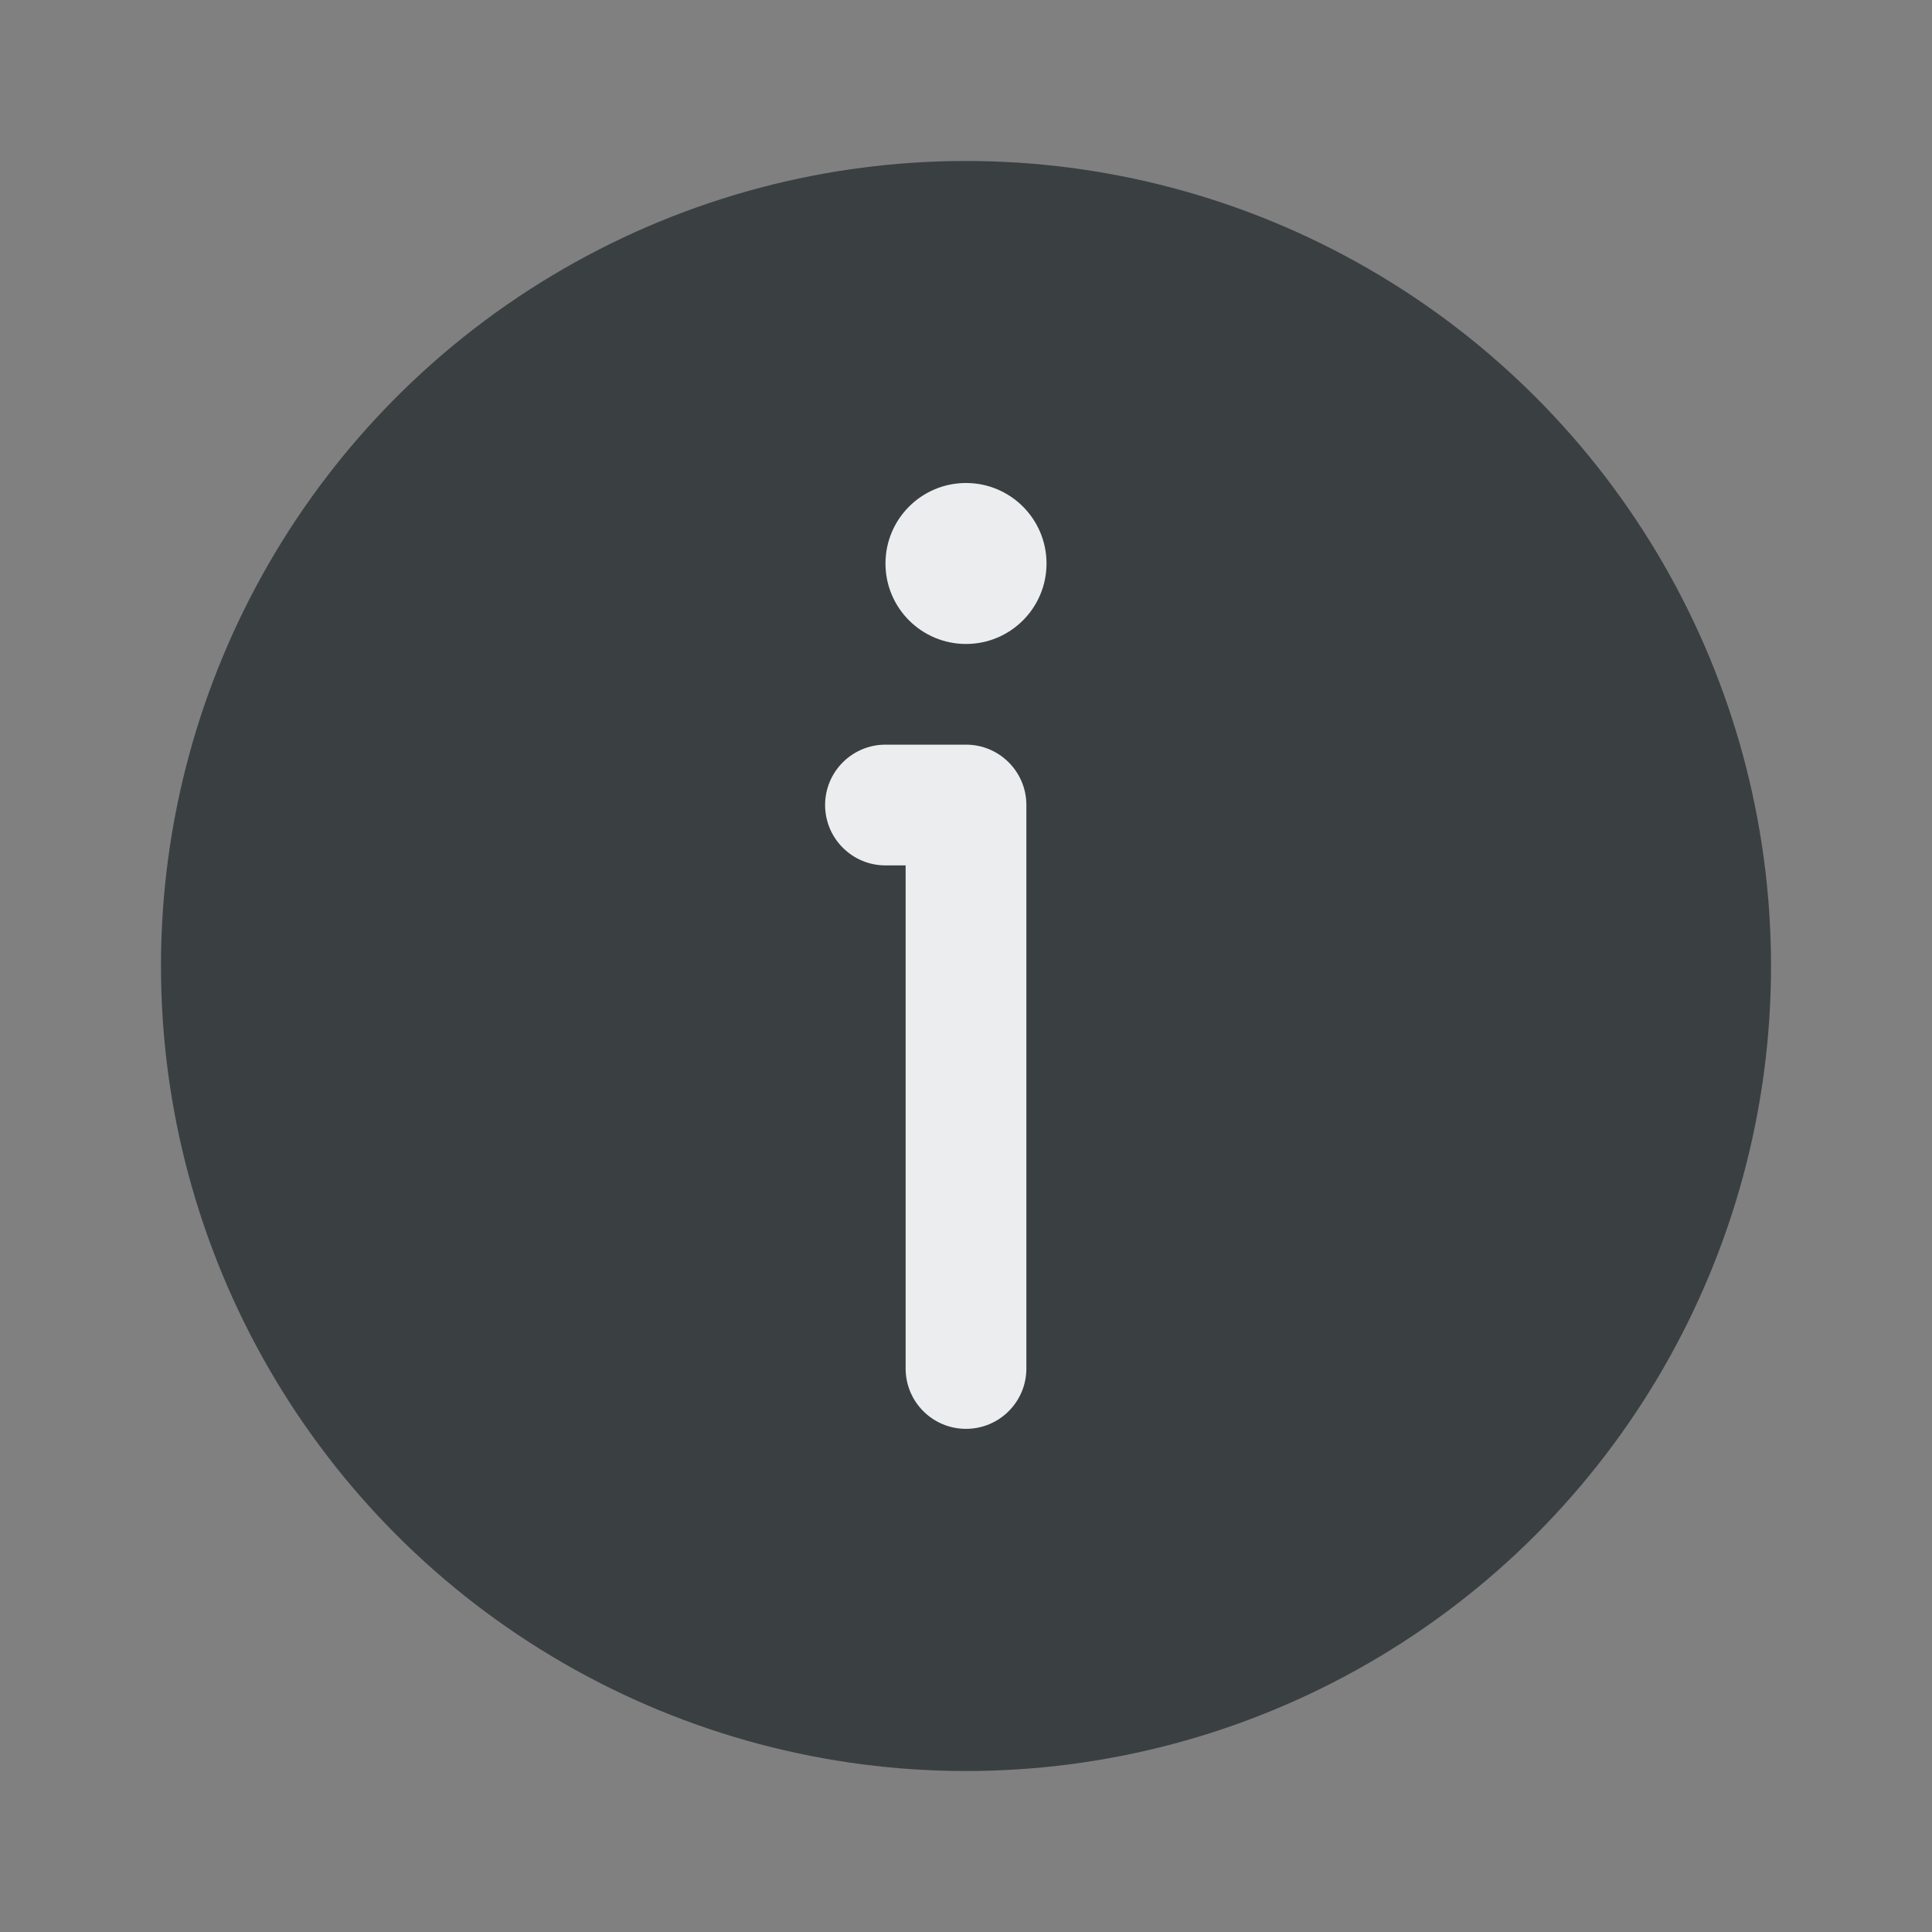  <svg width="28" height="28" viewBox="0 0 28 28" fill="none" xmlns="http://www.w3.org/2000/svg">
    <rect x="0" y="0" width="28" height="28" fill="#808080" stroke="none"/>
    <circle cx="14" cy="14" r="11.667" fill="#3A3F42" />
    <path
    d="M15.167 8.167C15.167 8.811 14.644 9.333 14 9.333C13.356 9.333 12.833 8.811 12.833 8.167C12.833 7.522 13.356 7 14 7C14.644 7 15.167 7.522 15.167 8.167Z"
    fill="#ECEDEE"
    />
    <path
    fill-rule="evenodd"
    clip-rule="evenodd"
    d="M11.958 11.667C11.958 11.184 12.35 10.792 12.833 10.792H14C14.483 10.792 14.875 11.184 14.875 11.667V19.833C14.875 20.317 14.483 20.708 14 20.708C13.517 20.708 13.125 20.317 13.125 19.833V12.542H12.833C12.35 12.542 11.958 12.15 11.958 11.667Z"
    fill="#ECEDEE"
    />
</svg>
